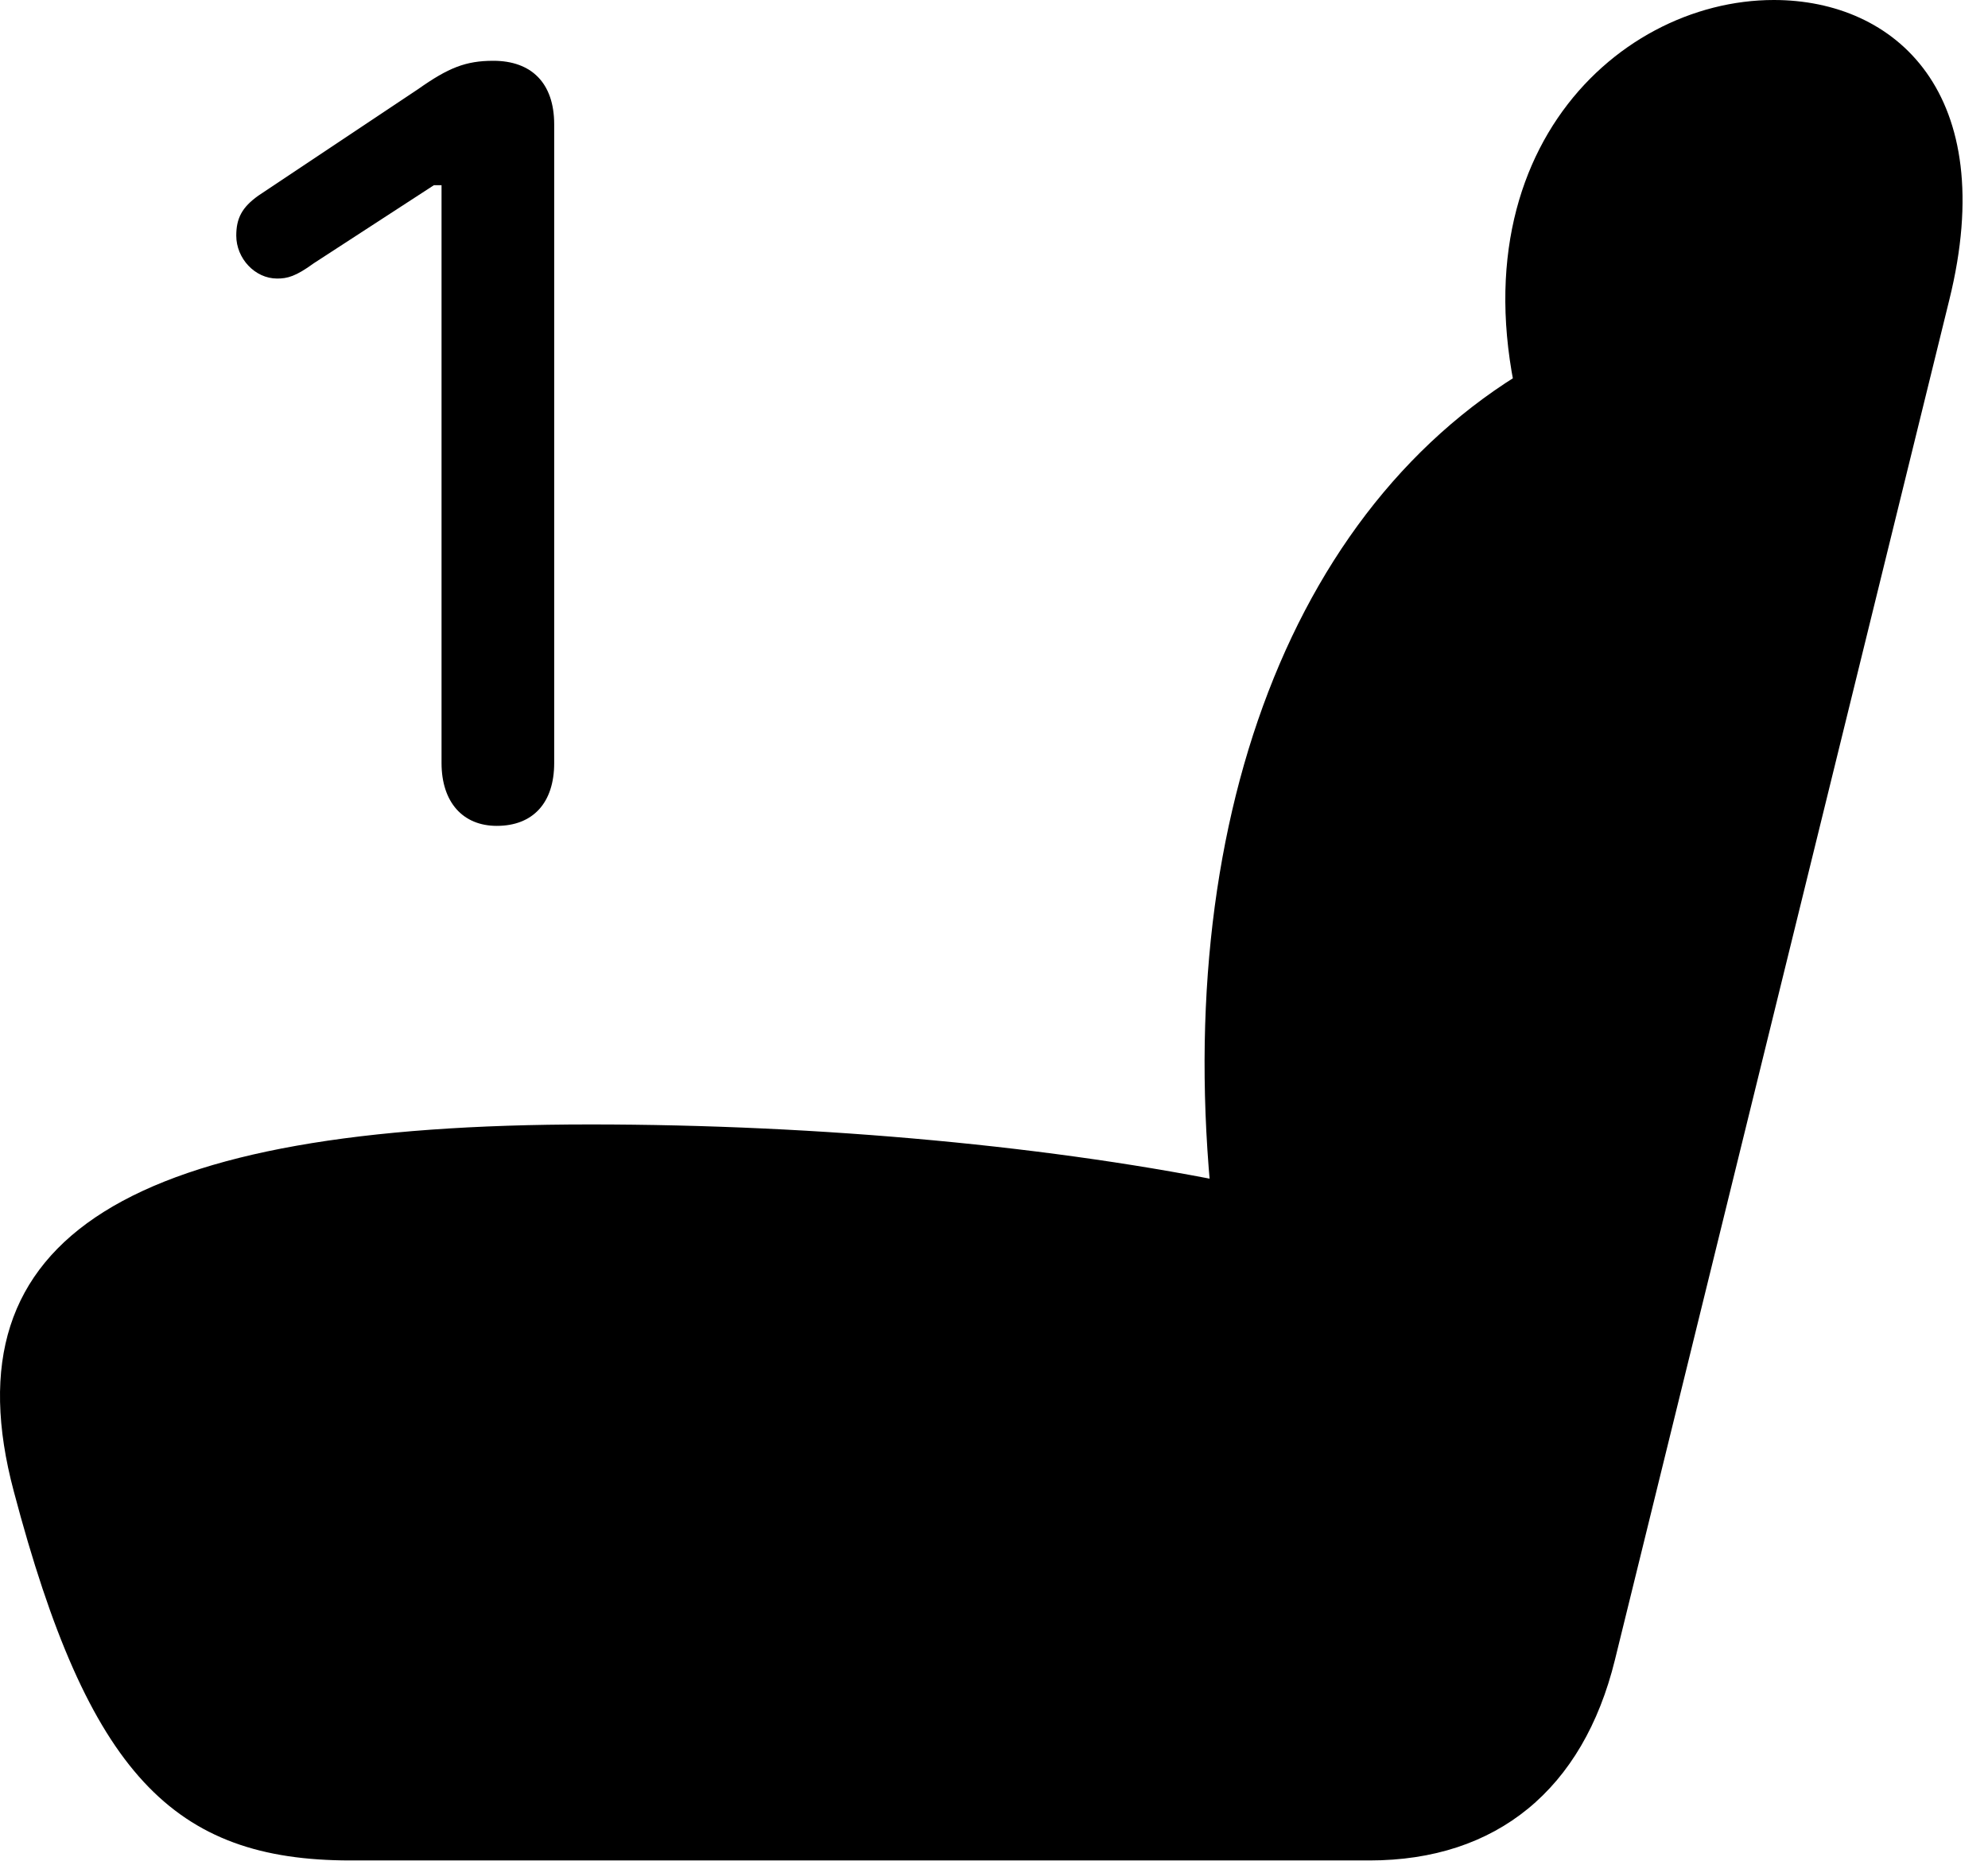 <svg version="1.1" xmlns="http://www.w3.org/2000/svg" xmlns:xlink="http://www.w3.org/1999/xlink" width="28.095" height="26.299" viewBox="0 0 28.095 26.299">
 <g>
  <rect height="26.299" opacity="0" width="28.095" x="0" y="0"/>
  <path d="M0.195 21.074C1.25 25.068 2.451 26.289 4.951 26.289L19.355 26.289C21.152 26.289 22.373 25.283 22.822 23.457L27.548 4.238C28.271 1.318 26.787 0 25.068 0C22.793 0 20.341 2.344 21.63 6.328L21.943 5.02C18.261 6.943 16.503 11.69 17.158 17.285L17.558 16.748C14.941 16.201 11.601 15.889 8.339 15.889C1.845 15.889-0.772 17.451 0.195 21.074Z" fill="currentColor"/>
  <path d="M7.021 11.67C7.529 11.67 7.832 11.348 7.832 10.781L7.832 1.758C7.832 1.172 7.509 0.859 6.972 0.859C6.582 0.859 6.337 0.957 5.908 1.26L3.652 2.764C3.418 2.93 3.339 3.086 3.339 3.33C3.339 3.652 3.603 3.936 3.916 3.936C4.062 3.936 4.179 3.906 4.433 3.721L6.132 2.617L6.24 2.617L6.24 10.781C6.24 11.338 6.543 11.67 7.021 11.67Z" fill="currentColor"/>
 </g>
</svg>

